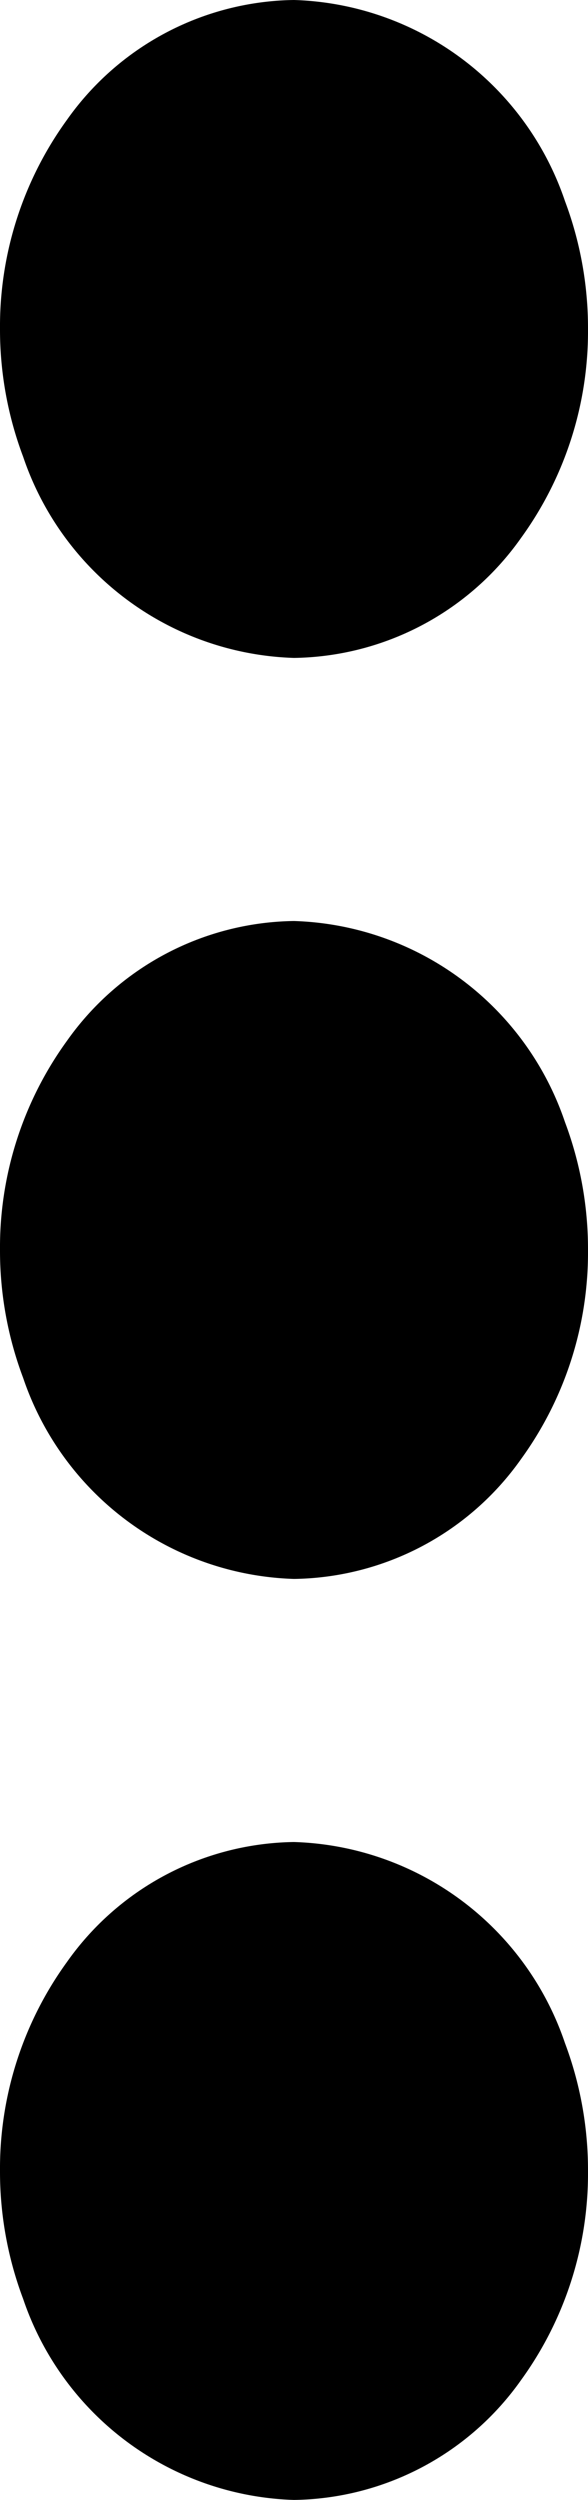 <svg xmlns="http://www.w3.org/2000/svg" width="4.005" height="17" viewBox="1275 25 4.005 17"><path d="M1275.456 32.078A2.392 2.392 0 0 0 1275 33.5a2.457 2.457 0 0 0 .158.871 2.013 2.013 0 0 0 1.844 1.366 1.925 1.925 0 0 0 1.547-.815 2.392 2.392 0 0 0 .456-1.422 2.457 2.457 0 0 0-.157-.87 2.013 2.013 0 0 0-1.846-1.367 1.925 1.925 0 0 0-1.546.815Zm0 6.264a2.392 2.392 0 0 0-.456 1.421 2.457 2.457 0 0 0 .158.871 2.013 2.013 0 0 0 1.844 1.366 1.925 1.925 0 0 0 1.547-.815 2.392 2.392 0 0 0 .456-1.422 2.457 2.457 0 0 0-.157-.87 2.013 2.013 0 0 0-1.846-1.367 1.925 1.925 0 0 0-1.546.816Zm0-12.527a2.392 2.392 0 0 0-.456 1.422 2.457 2.457 0 0 0 .158.87 2.013 2.013 0 0 0 1.844 1.367 1.925 1.925 0 0 0 1.547-.816 2.392 2.392 0 0 0 .456-1.421 2.457 2.457 0 0 0-.157-.87 2.013 2.013 0 0 0-1.846-1.367 1.925 1.925 0 0 0-1.546.815Z" fill-rule="evenodd" data-name="Ellipse 1 copy 3"/></svg>